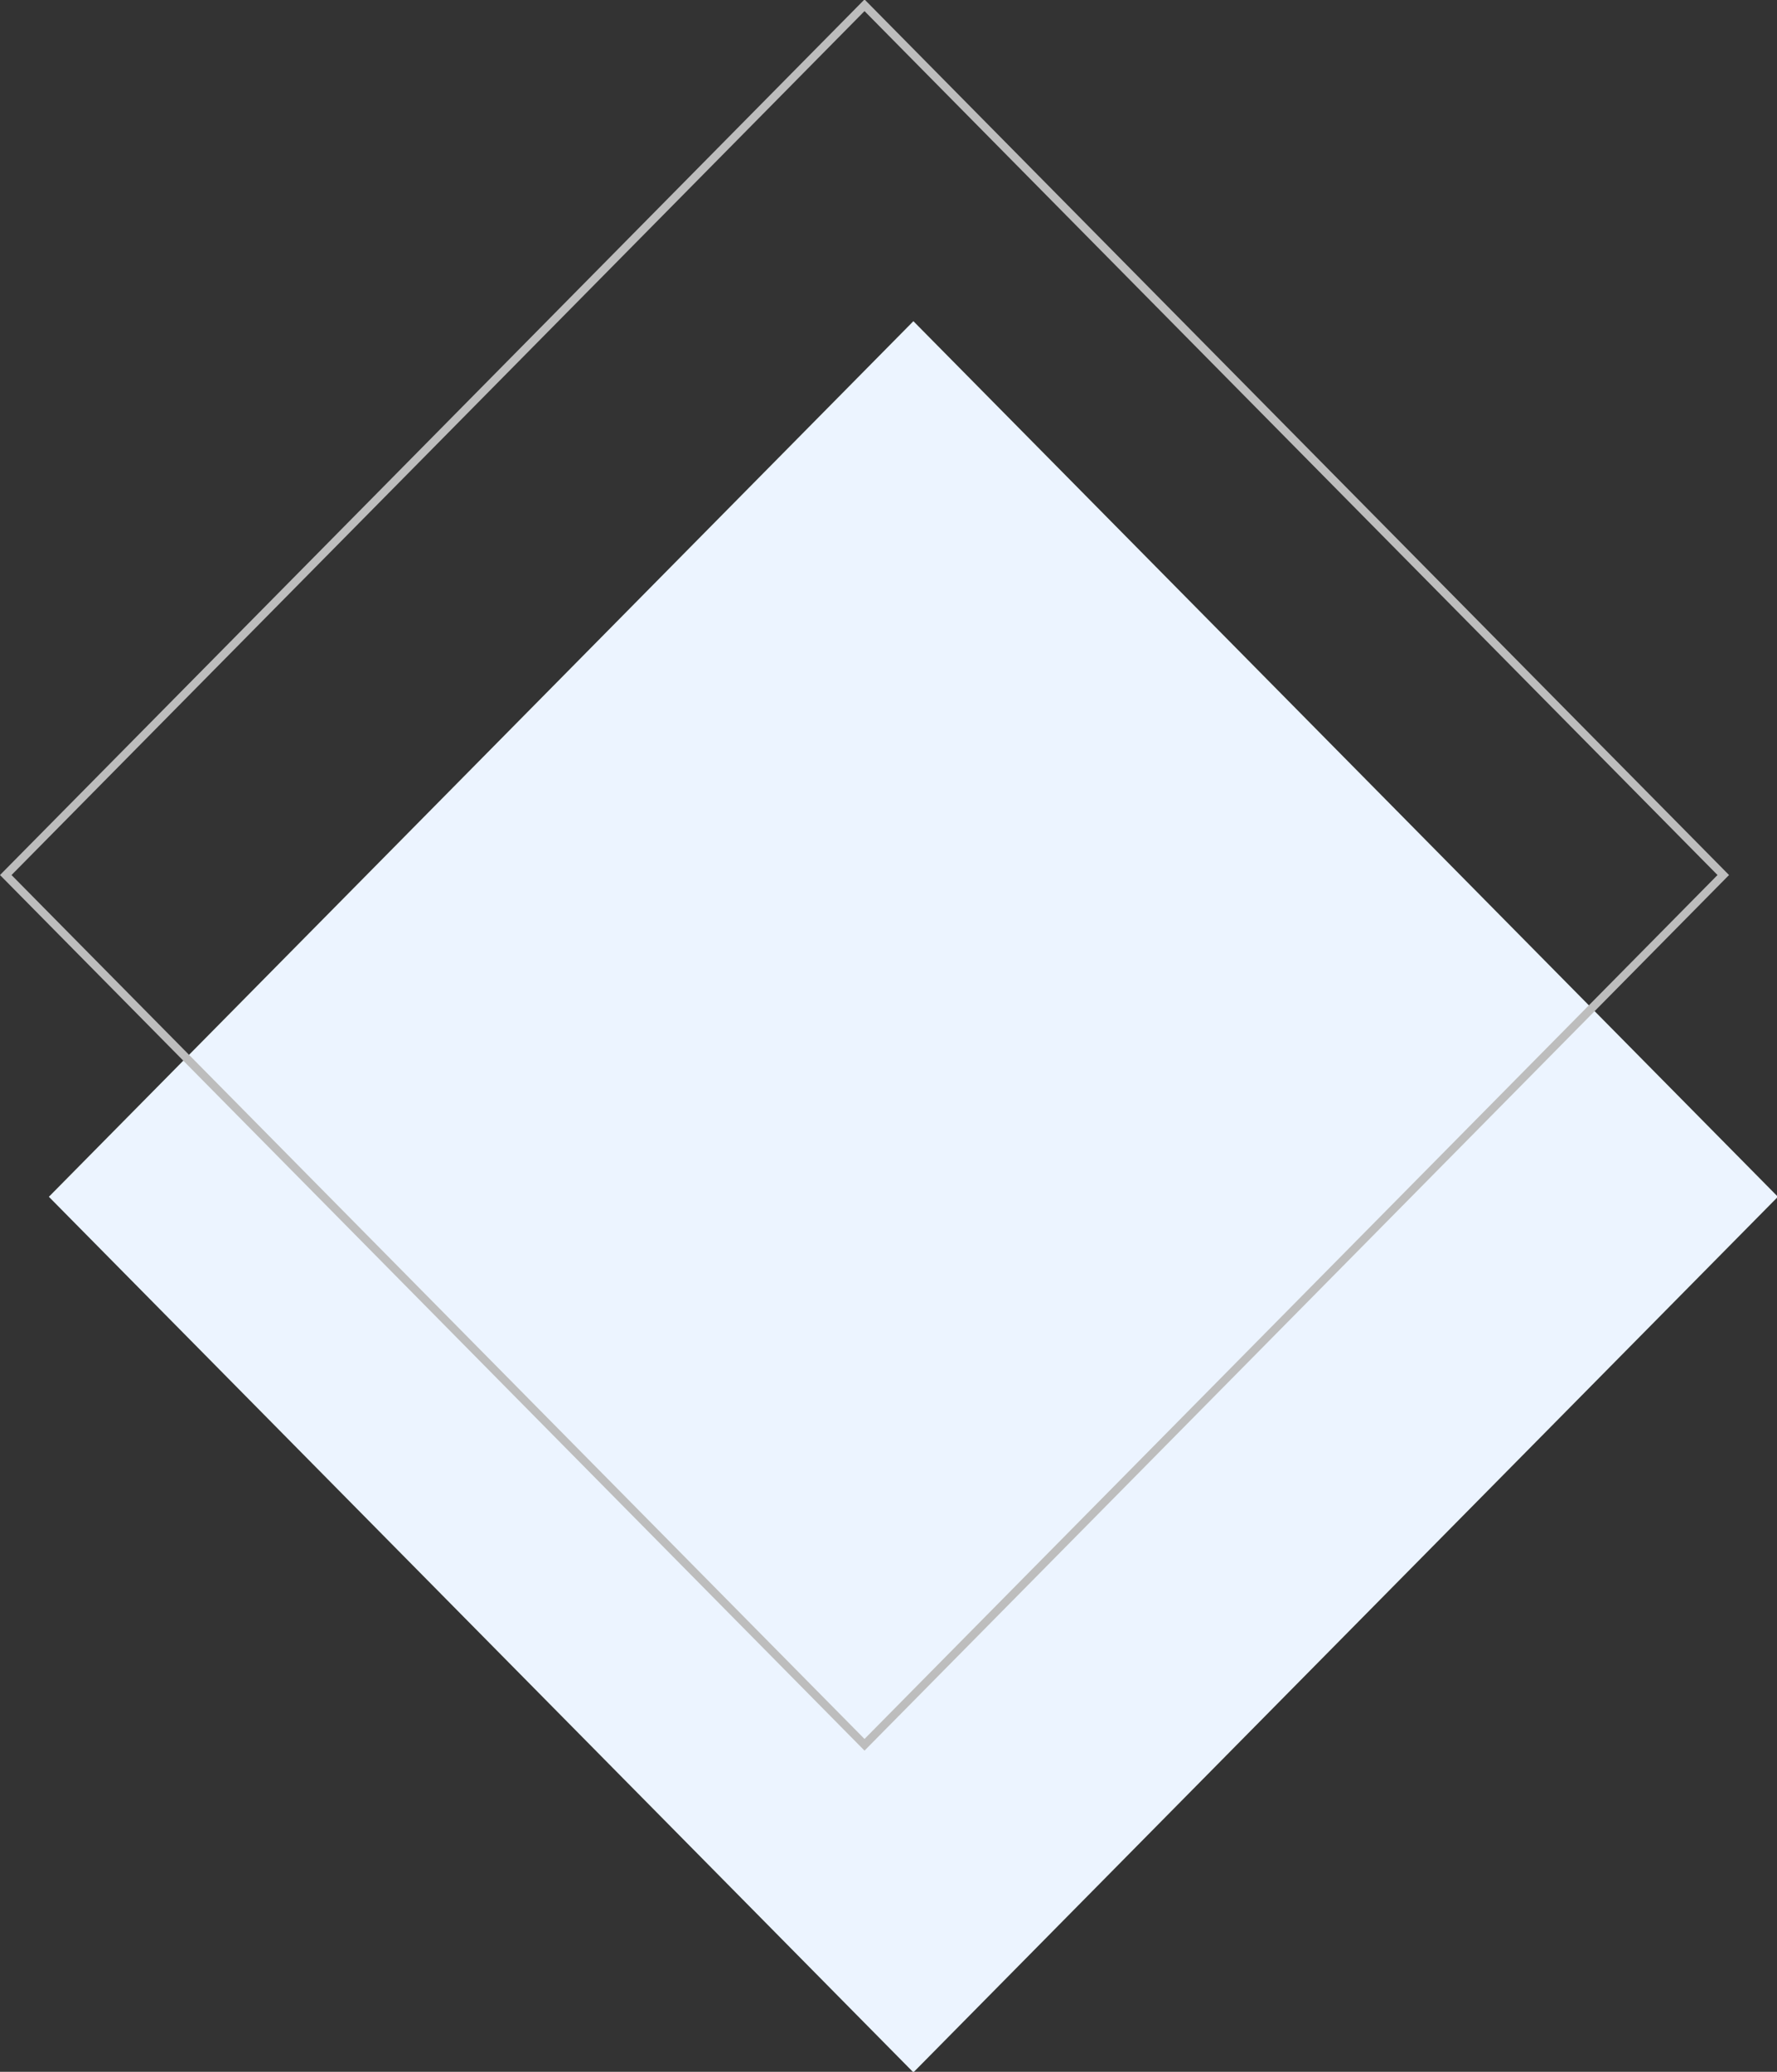 <svg width="217" height="253" viewBox="0 0 217 253" fill="none" xmlns="http://www.w3.org/2000/svg">
<rect x="0" y="0" width="217" height="253" fill="#333333" stroke="none"/>
<rect width="150.172" height="150.172" transform="matrix(0.703 -0.712 0.703 0.712 5.969 146.145)" fill="#ECF4FF"/>
<rect x="0.703" width="149.172" height="149.172" transform="matrix(0.703 -0.712 0.703 0.712 0.209 107.355)" stroke="#BDBDBD"/>
</svg>
